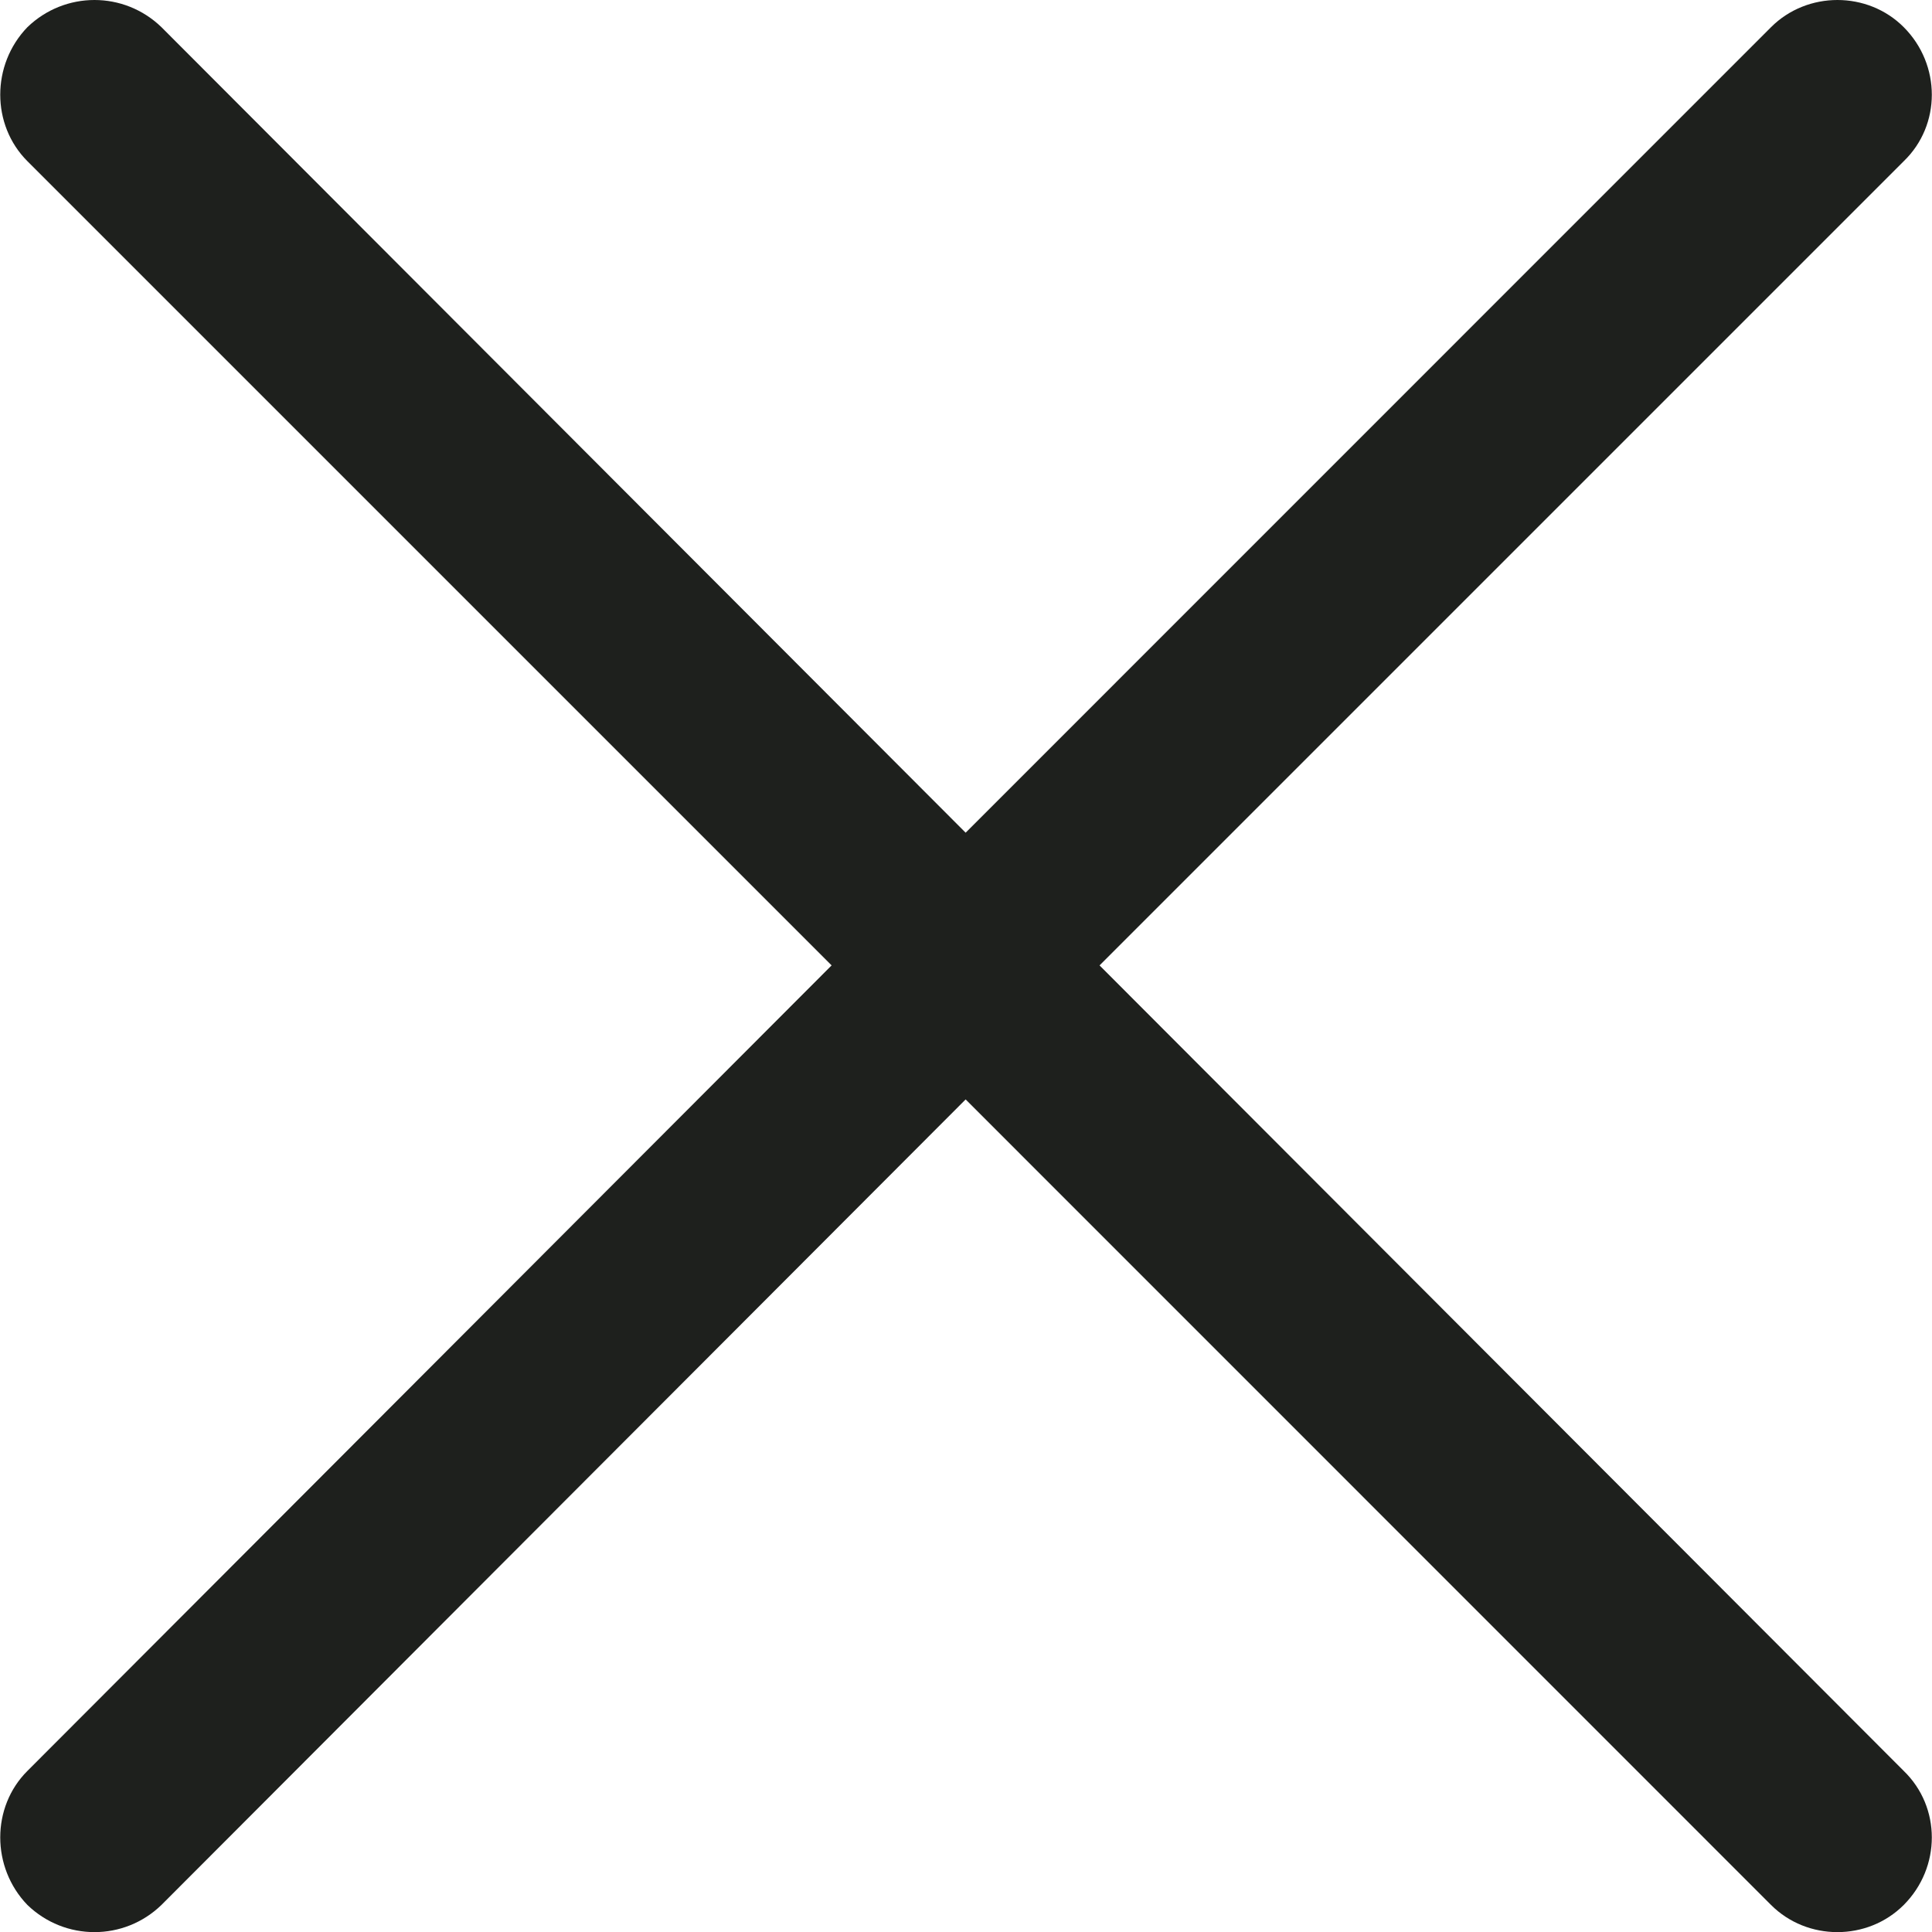 <svg width="16" height="16" viewBox="0 0 16 16" fill="none" xmlns="http://www.w3.org/2000/svg">
<path d="M0.227 1.335C-0.073 1.035 -0.073 0.536 0.227 0.225C0.538 -0.075 1.027 -0.075 1.337 0.225L7.997 6.896L14.667 0.225C14.967 -0.075 15.467 -0.075 15.766 0.225C16.076 0.536 16.076 1.036 15.766 1.335L9.106 7.995L15.766 14.666C16.076 14.966 16.076 15.465 15.766 15.776C15.466 16.076 14.967 16.076 14.667 15.776L7.997 9.105L1.337 15.776C1.027 16.076 0.538 16.076 0.227 15.776C-0.073 15.465 -0.073 14.965 0.227 14.666L6.887 7.995L0.227 1.335Z" fill="#1E201D"/>
</svg>
